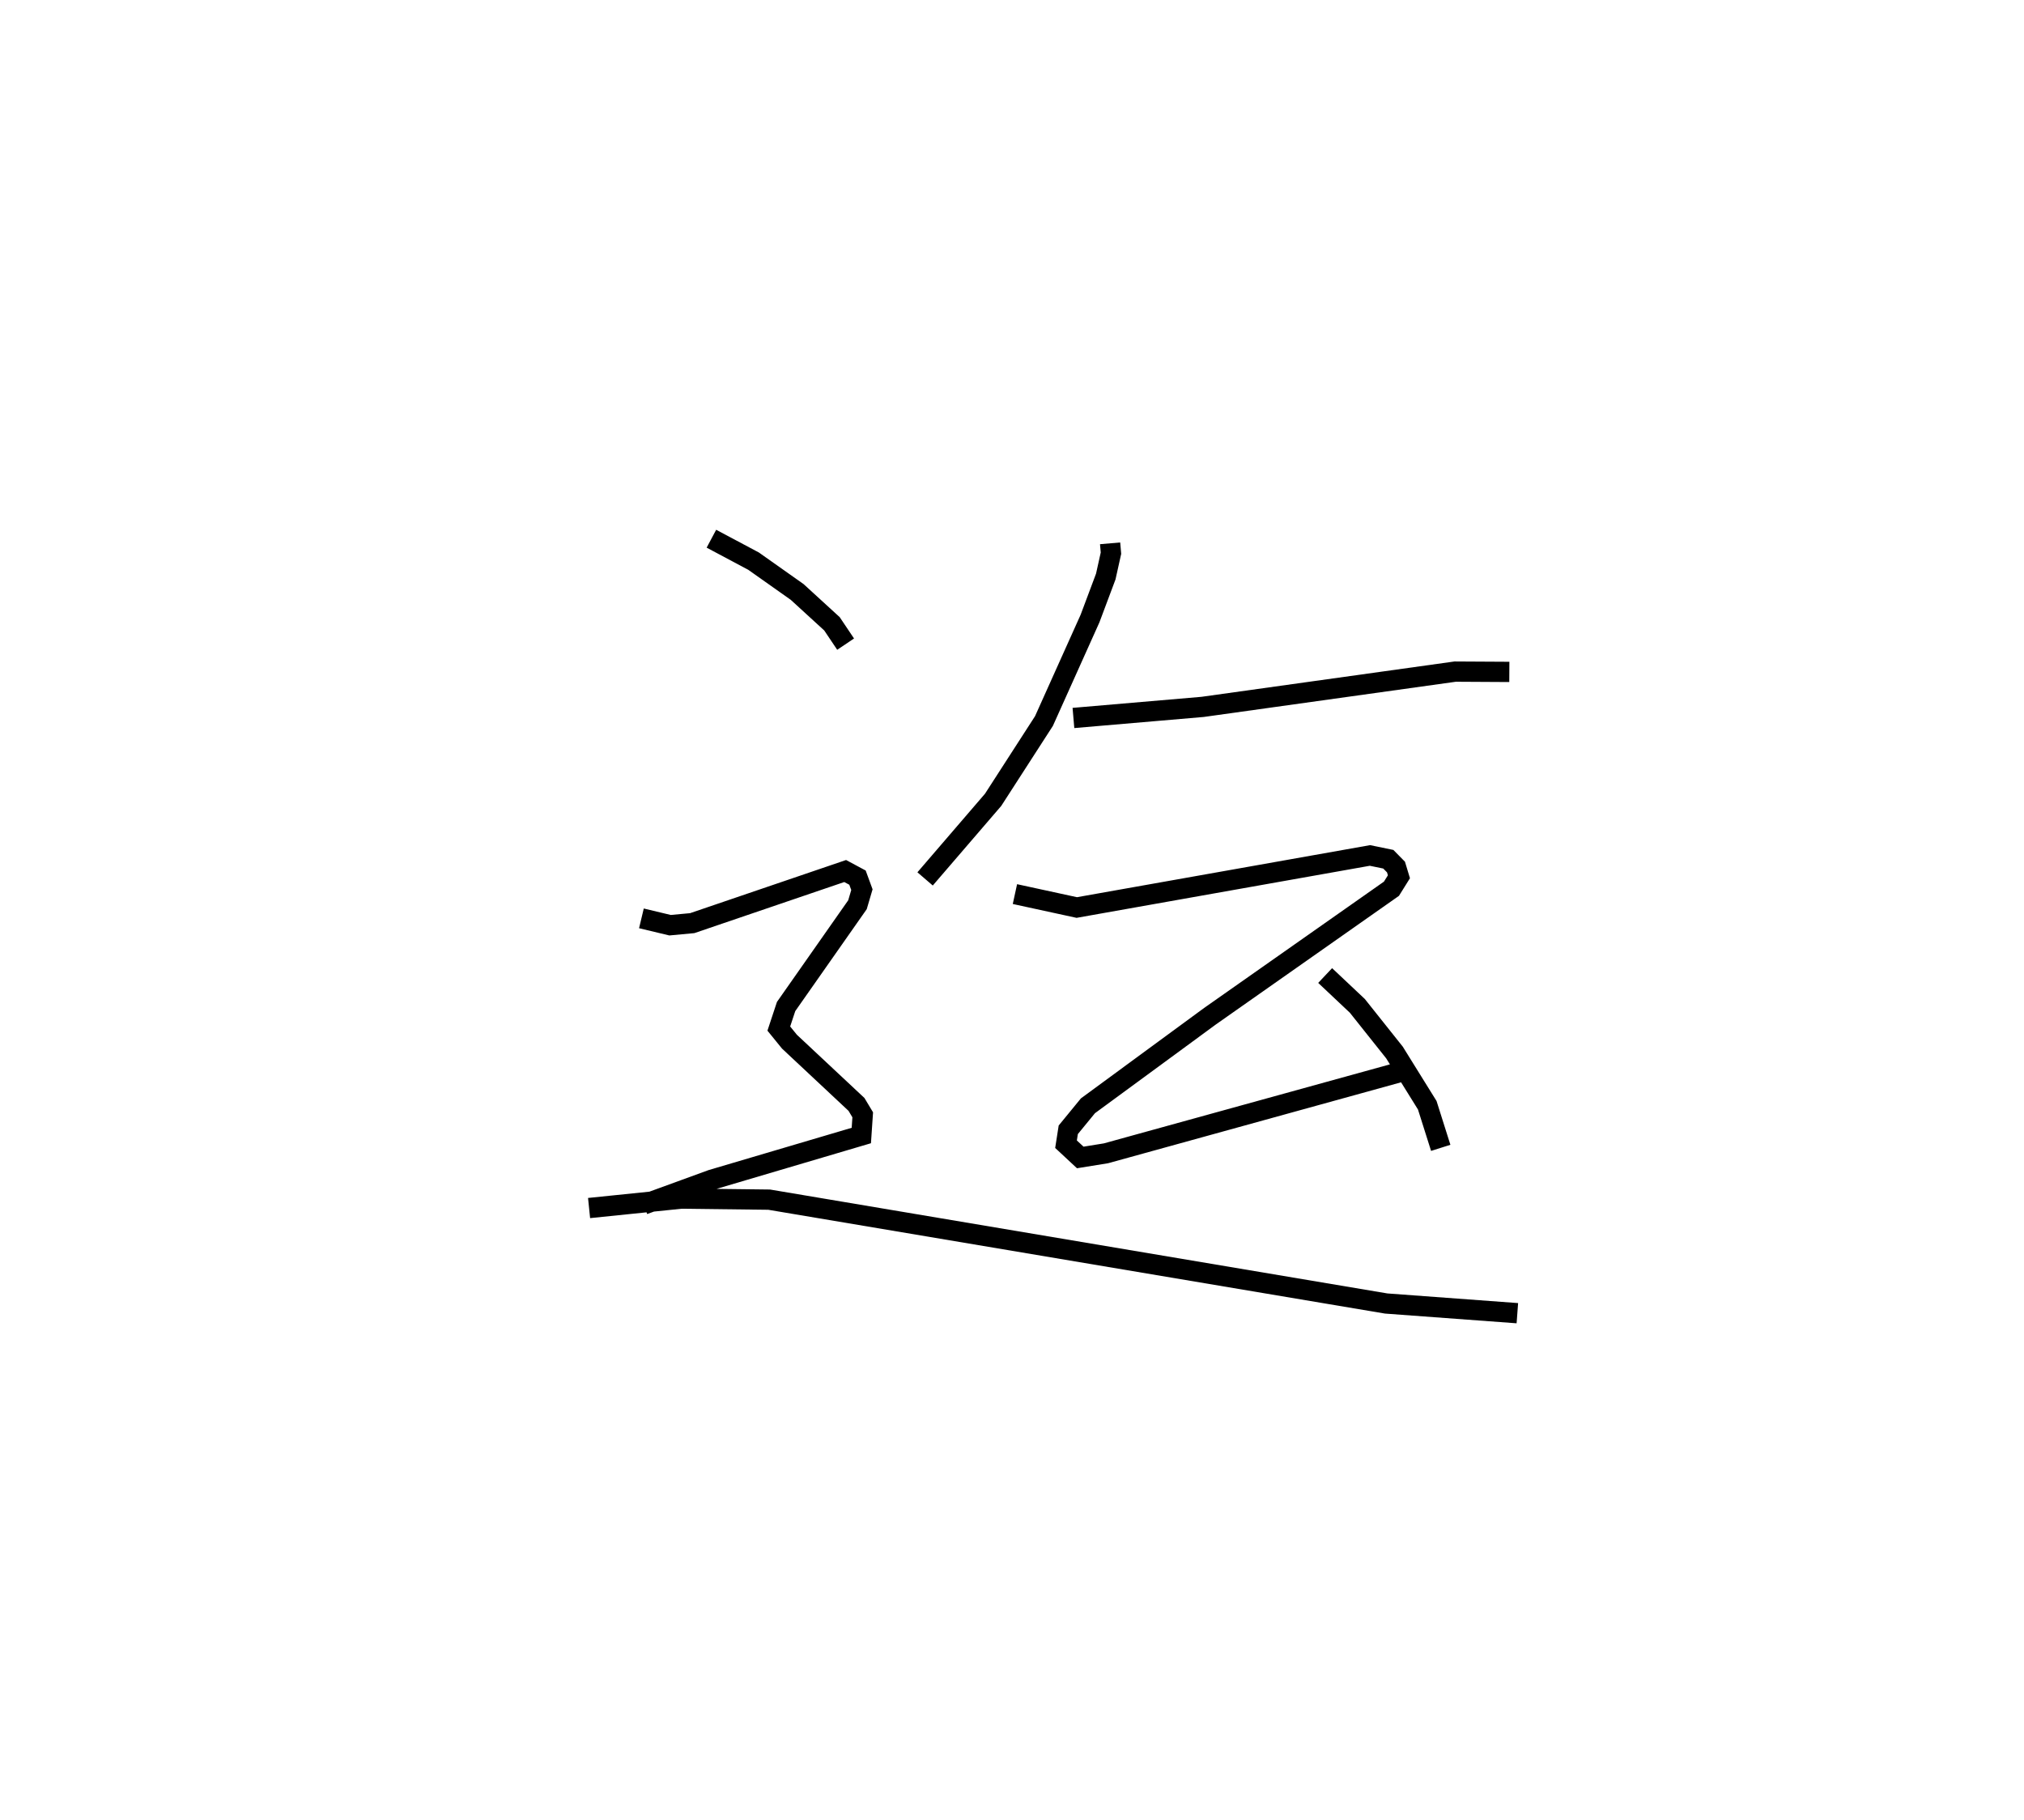 <?xml version="1.0" encoding="utf-8" ?>
<svg baseProfile="full" height="89.799" version="1.1" width="99.881" xmlns="http://www.w3.org/2000/svg" xmlns:ev="http://www.w3.org/2001/xml-events" xmlns:xlink="http://www.w3.org/1999/xlink"><defs /><rect fill="white" height="89.799" width="99.881" x="0" y="0" /><path d="M25,25 m0.0,0.0 m29.782,1.812 l0.042,0.487 -0.256,1.151 l-0.777,2.073 -2.273,5.058 l-2.509,3.888 -3.357,3.903 m7.32,-7.942 l6.376,-0.547 12.463,-1.741 l2.672,0.015 m-24.398,10.964 l3.052,0.663 14.467,-2.569 l0.907,0.186 0.379,0.386 l0.145,0.479 -0.369,0.591 l-8.955,6.291 -6.023,4.42 l-0.971,1.185 -0.111,0.711 l0.703,0.654 1.269,-0.205 l14.475,-3.998 m-3.659,-4.775 l1.588,1.496 1.833,2.302 l1.618,2.604 0.665,2.102 m-35.991,-30.06 l2.08,1.107 2.152,1.521 l1.717,1.571 0.674,1.004 m-10.077,13.532 l1.413,0.338 1.095,-0.102 l7.547,-2.572 0.608,0.326 l0.218,0.594 -0.219,0.743 l-3.522,5.024 -0.36,1.088 l0.526,0.647 3.307,3.095 l0.308,0.513 -0.069,1.022 l-7.382,2.182 -3.357,1.224 m-2.696,0.173 l4.545,-0.466 4.342,0.052 l30.448,5.125 6.474,0.478 " fill="none" stroke="black" stroke-width="1" /></svg>